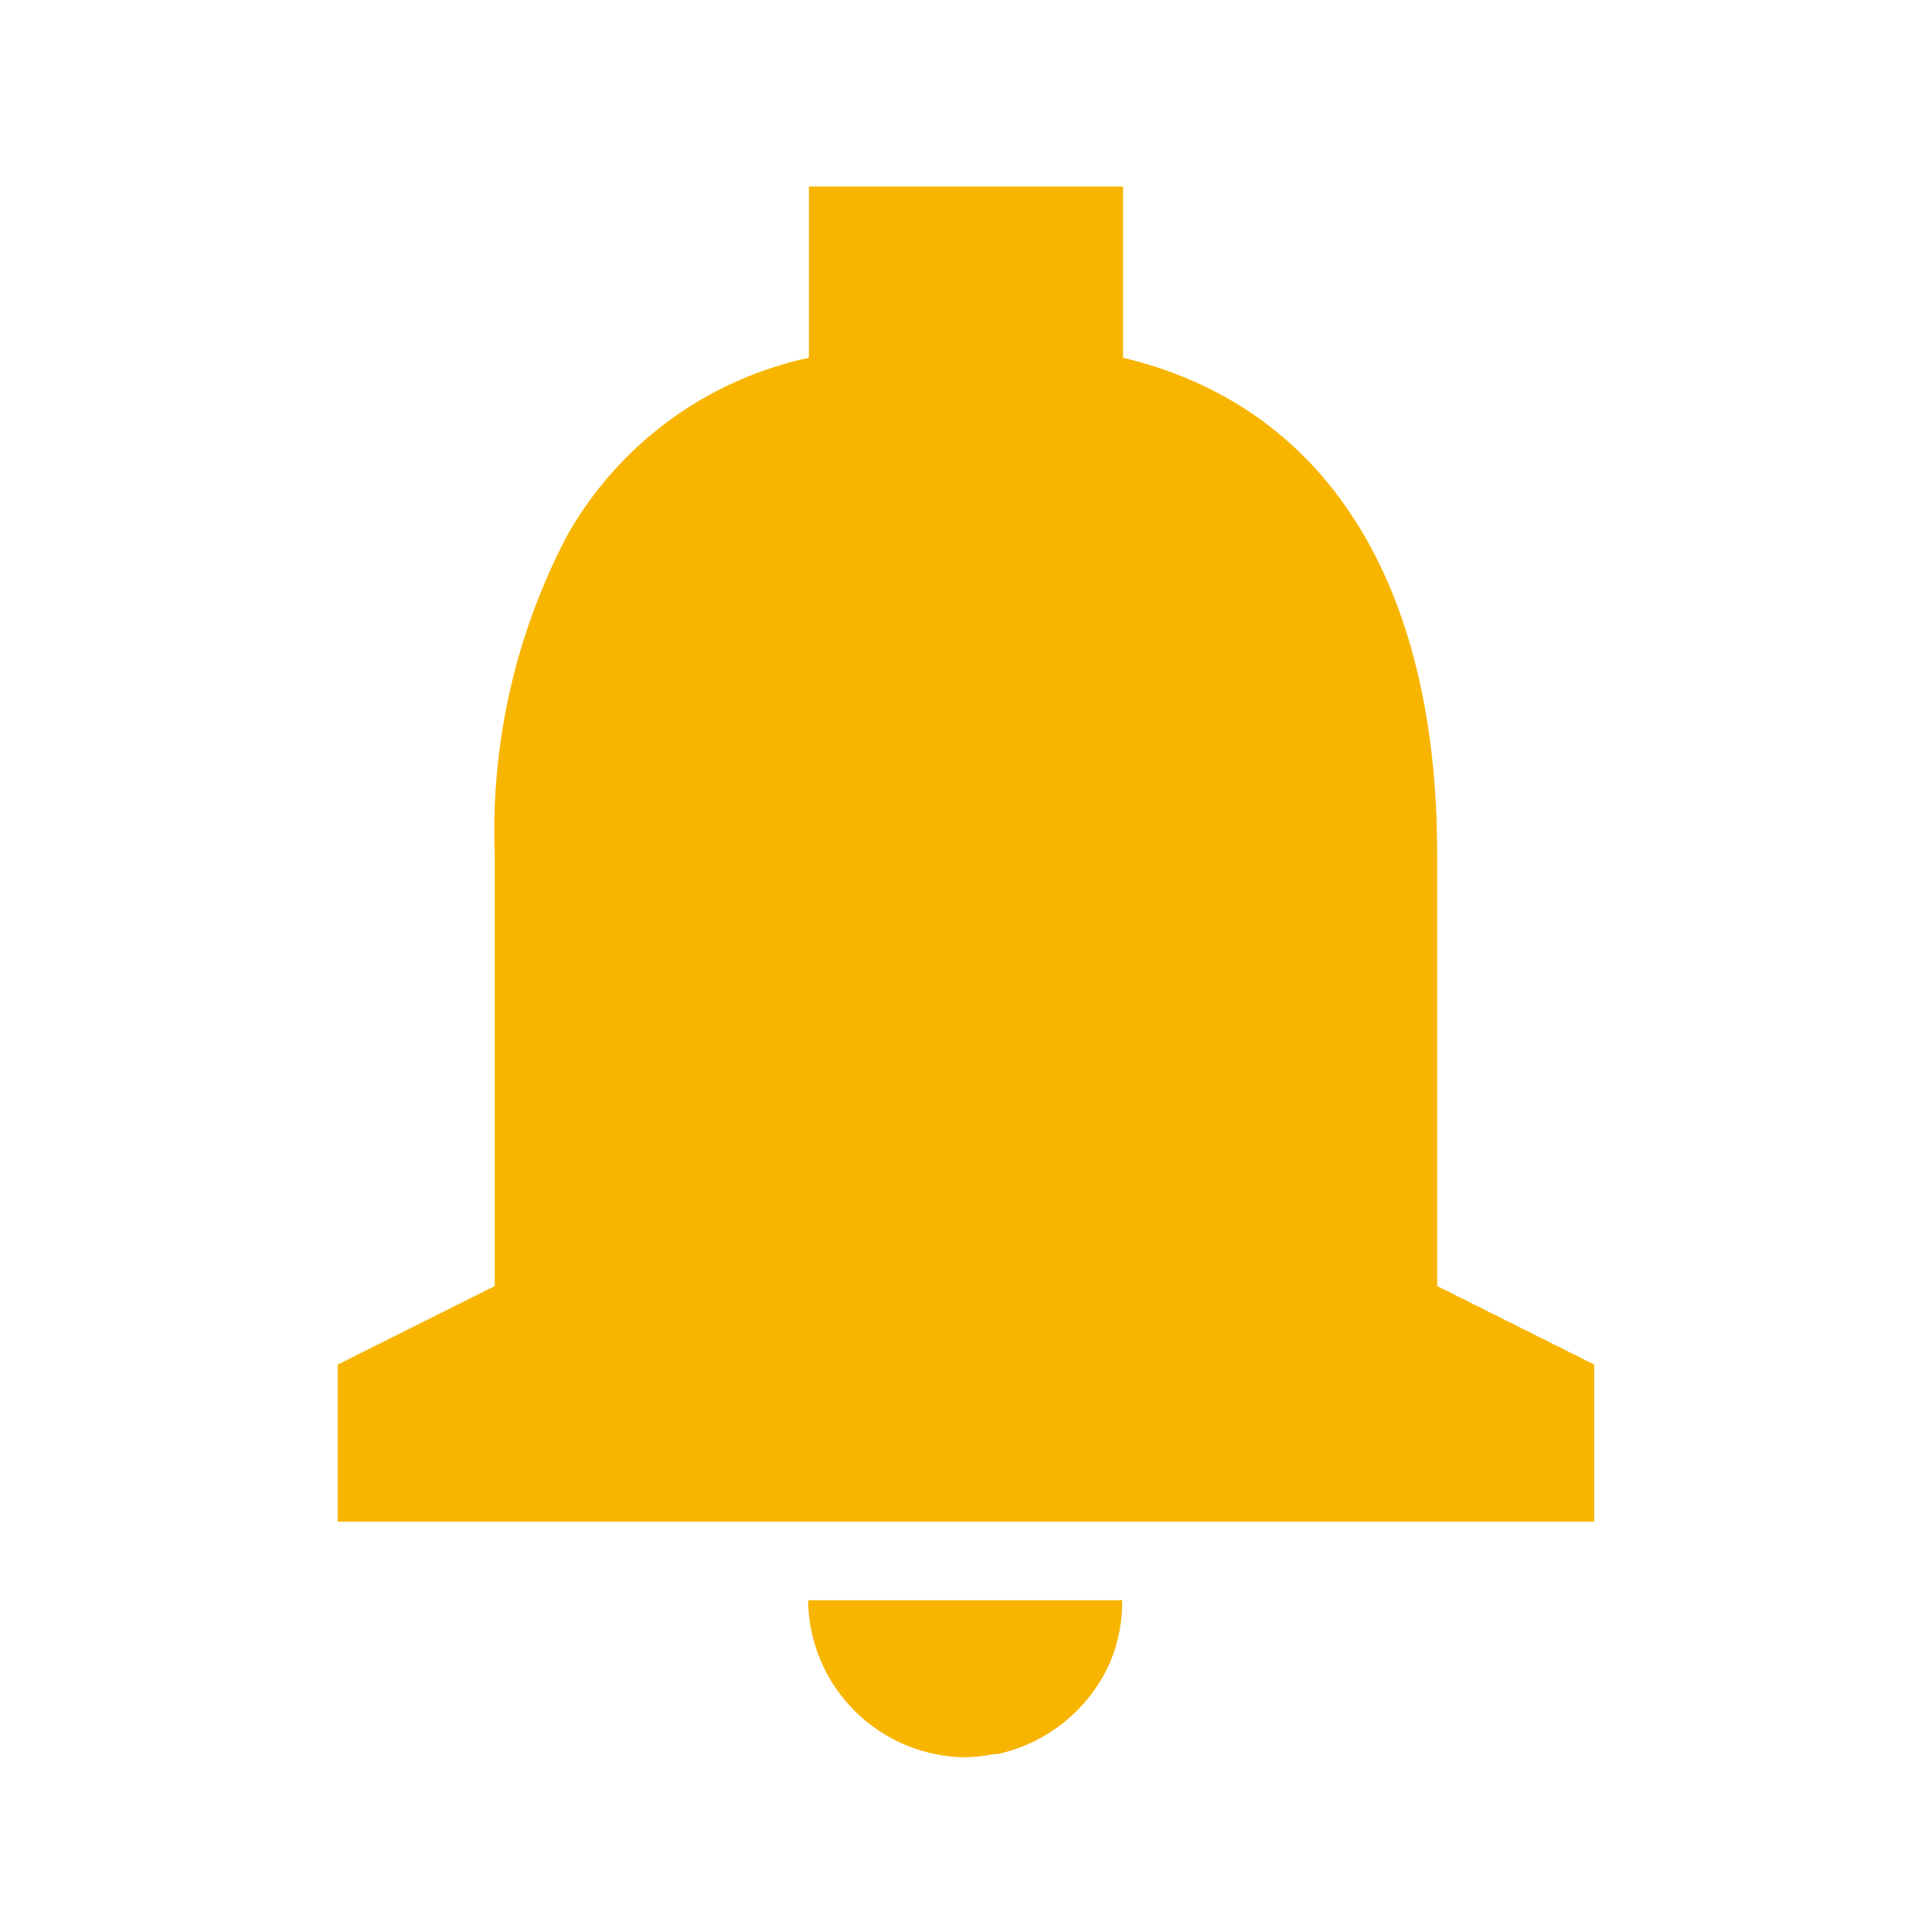 <svg width="41" height="41" viewBox="0 0 41 41" fill="none" xmlns="http://www.w3.org/2000/svg">
<path d="M20.499 37.292C19.615 37.288 18.768 36.935 18.141 36.312C17.514 35.688 17.158 34.843 17.149 33.959H23.816C23.82 34.404 23.735 34.846 23.566 35.258C23.351 35.753 23.02 36.189 22.603 36.531C22.186 36.873 21.693 37.111 21.166 37.225H21.088C20.894 37.266 20.697 37.288 20.499 37.292ZM33.833 32.292H7.166V28.959L10.499 27.292V18.125C10.412 15.774 10.943 13.44 12.039 11.358C12.579 10.404 13.315 9.575 14.199 8.925C15.082 8.276 16.094 7.822 17.166 7.592V3.958H23.833V7.592C28.131 8.615 30.499 12.355 30.499 18.125V27.292L33.833 28.959V32.292Z" fill="#F8B500"/>
</svg>
